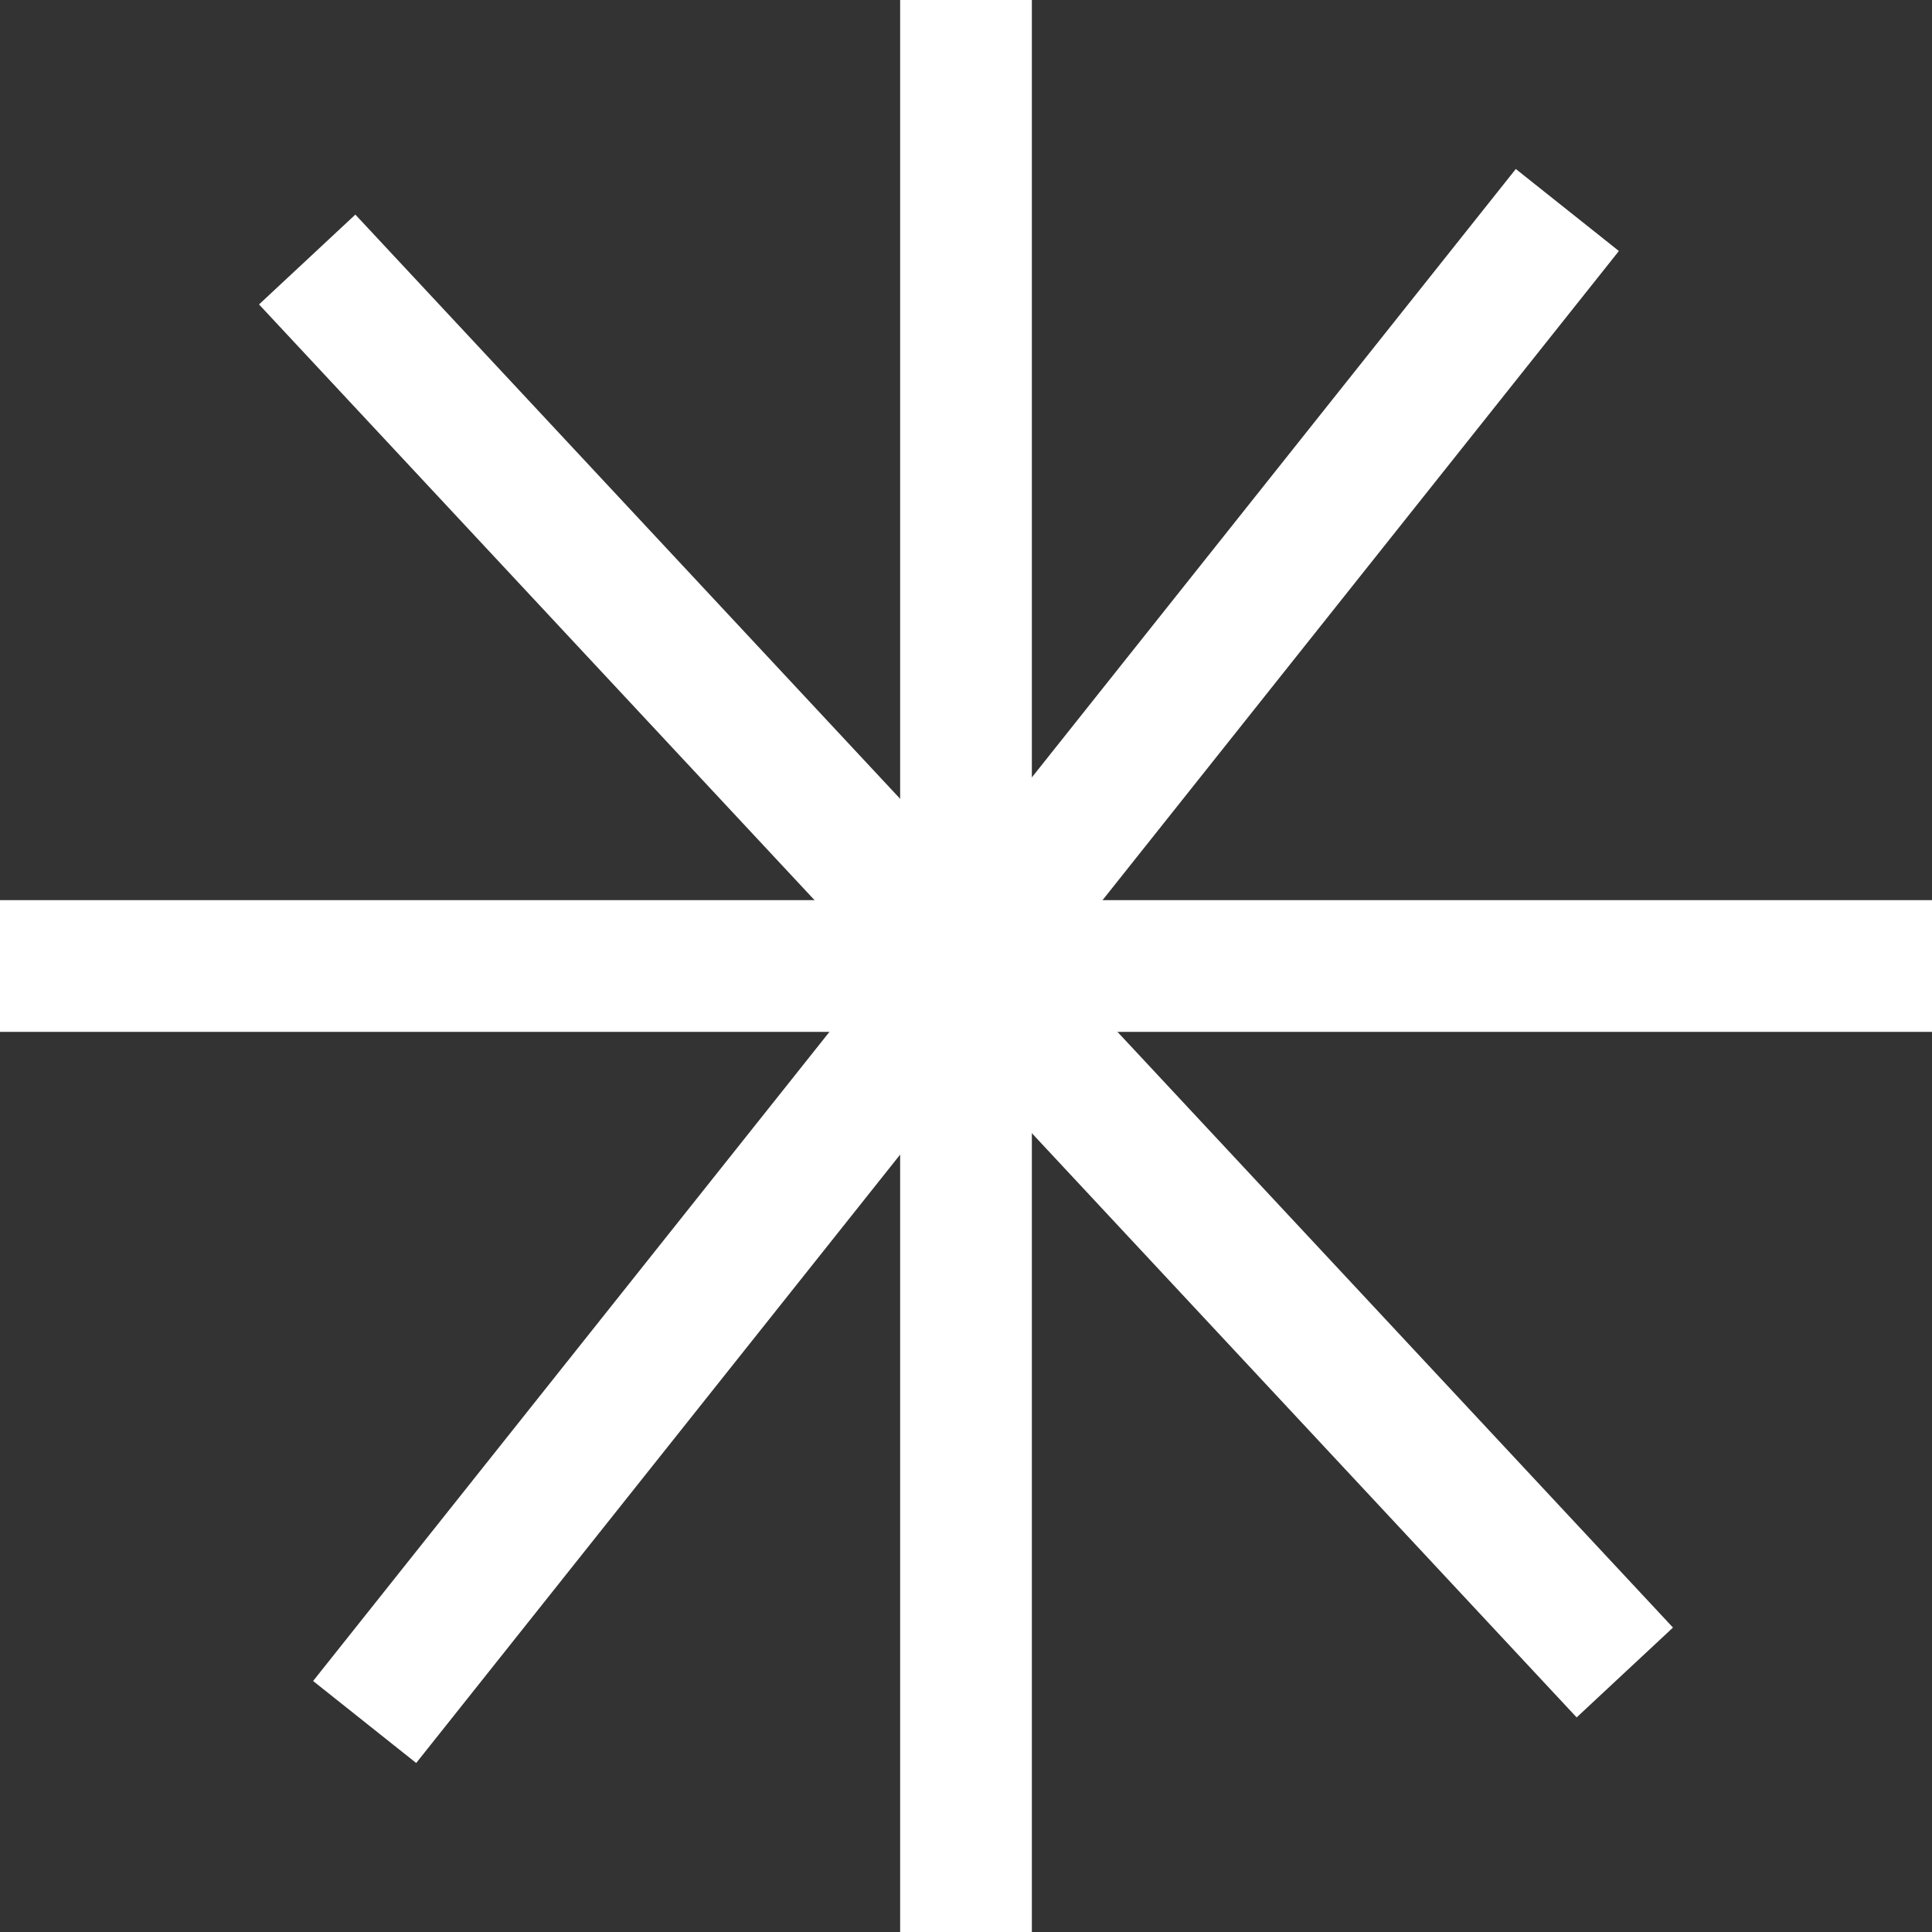 <svg width="220" height="220" viewBox="0 0 220 220" fill="none" xmlns="http://www.w3.org/2000/svg">
<rect x="0" y="0" width="220" height="220" fill="#333333" stroke="none"/>
<path d="M102.5 0H117.5V220H102.5V0Z" fill="white"/>
<path d="M172.607 19.244L184.346 28.582L47.393 200.756L35.654 191.418L172.607 19.244Z" fill="white"/>
<path d="M29.495 34.666L40.465 24.436L190.505 185.334L179.535 195.564L29.495 34.666Z" fill="white"/>
<path d="M0 117.501V102.501H220V117.501H0Z" fill="white"/>
</svg>
